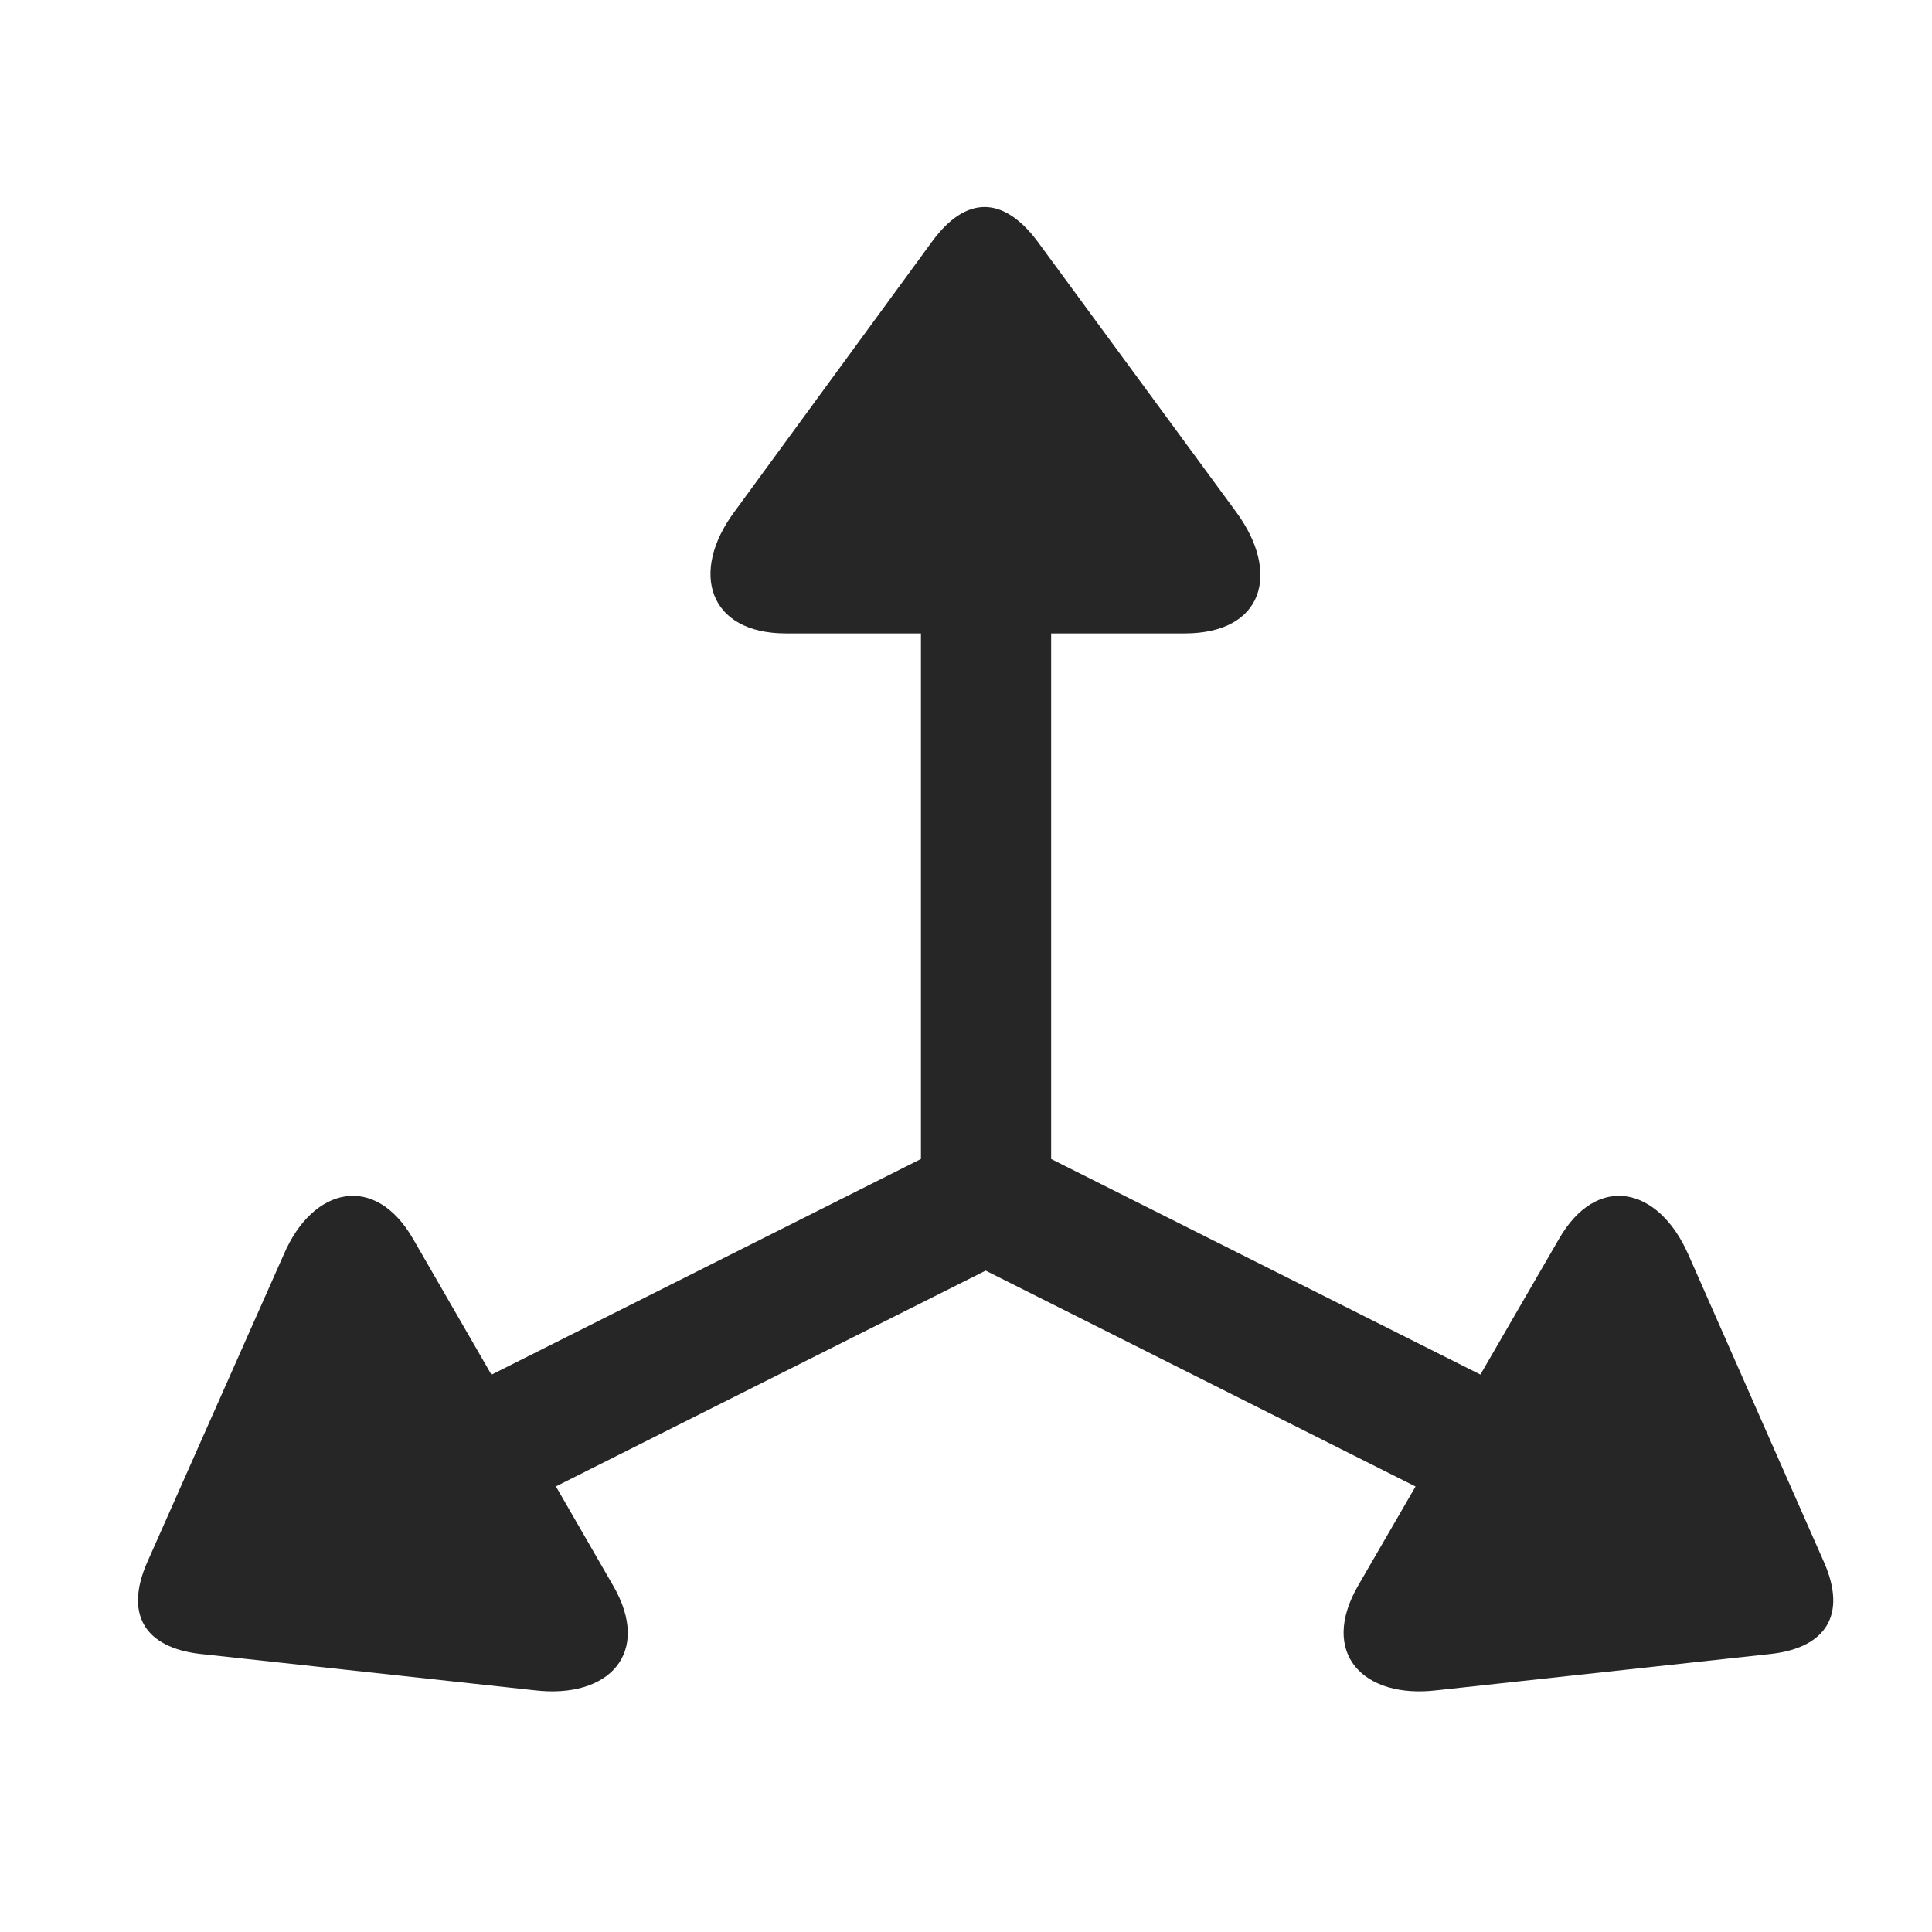 <svg width="28" height="28" viewBox="0 0 28 28" fill="none" xmlns="http://www.w3.org/2000/svg">
<path d="M4.992 20.993L5.929 22.61L14.285 18.415L22.64 22.61L23.589 20.993L15.234 16.797V6.907H13.347V16.797L4.992 20.993ZM2.132 22.645C1.804 23.395 2.097 23.875 2.894 23.969L7.746 24.497C8.824 24.625 9.456 23.957 8.882 22.973L5.988 17.957C5.437 16.997 4.535 17.196 4.113 18.18L2.132 22.645ZM26.437 22.645L24.468 18.18C24.035 17.196 23.144 16.997 22.593 17.957L19.687 22.973C19.113 23.957 19.757 24.625 20.824 24.497L25.675 23.969C26.472 23.875 26.765 23.395 26.437 22.645ZM13.511 3.497L10.64 7.422C9.996 8.29 10.265 9.18 11.39 9.18H17.167C18.316 9.18 18.562 8.301 17.917 7.422L15.035 3.497C14.542 2.84 14.003 2.829 13.511 3.497Z" fill="black" fill-opacity="0.85"/>
</svg>
